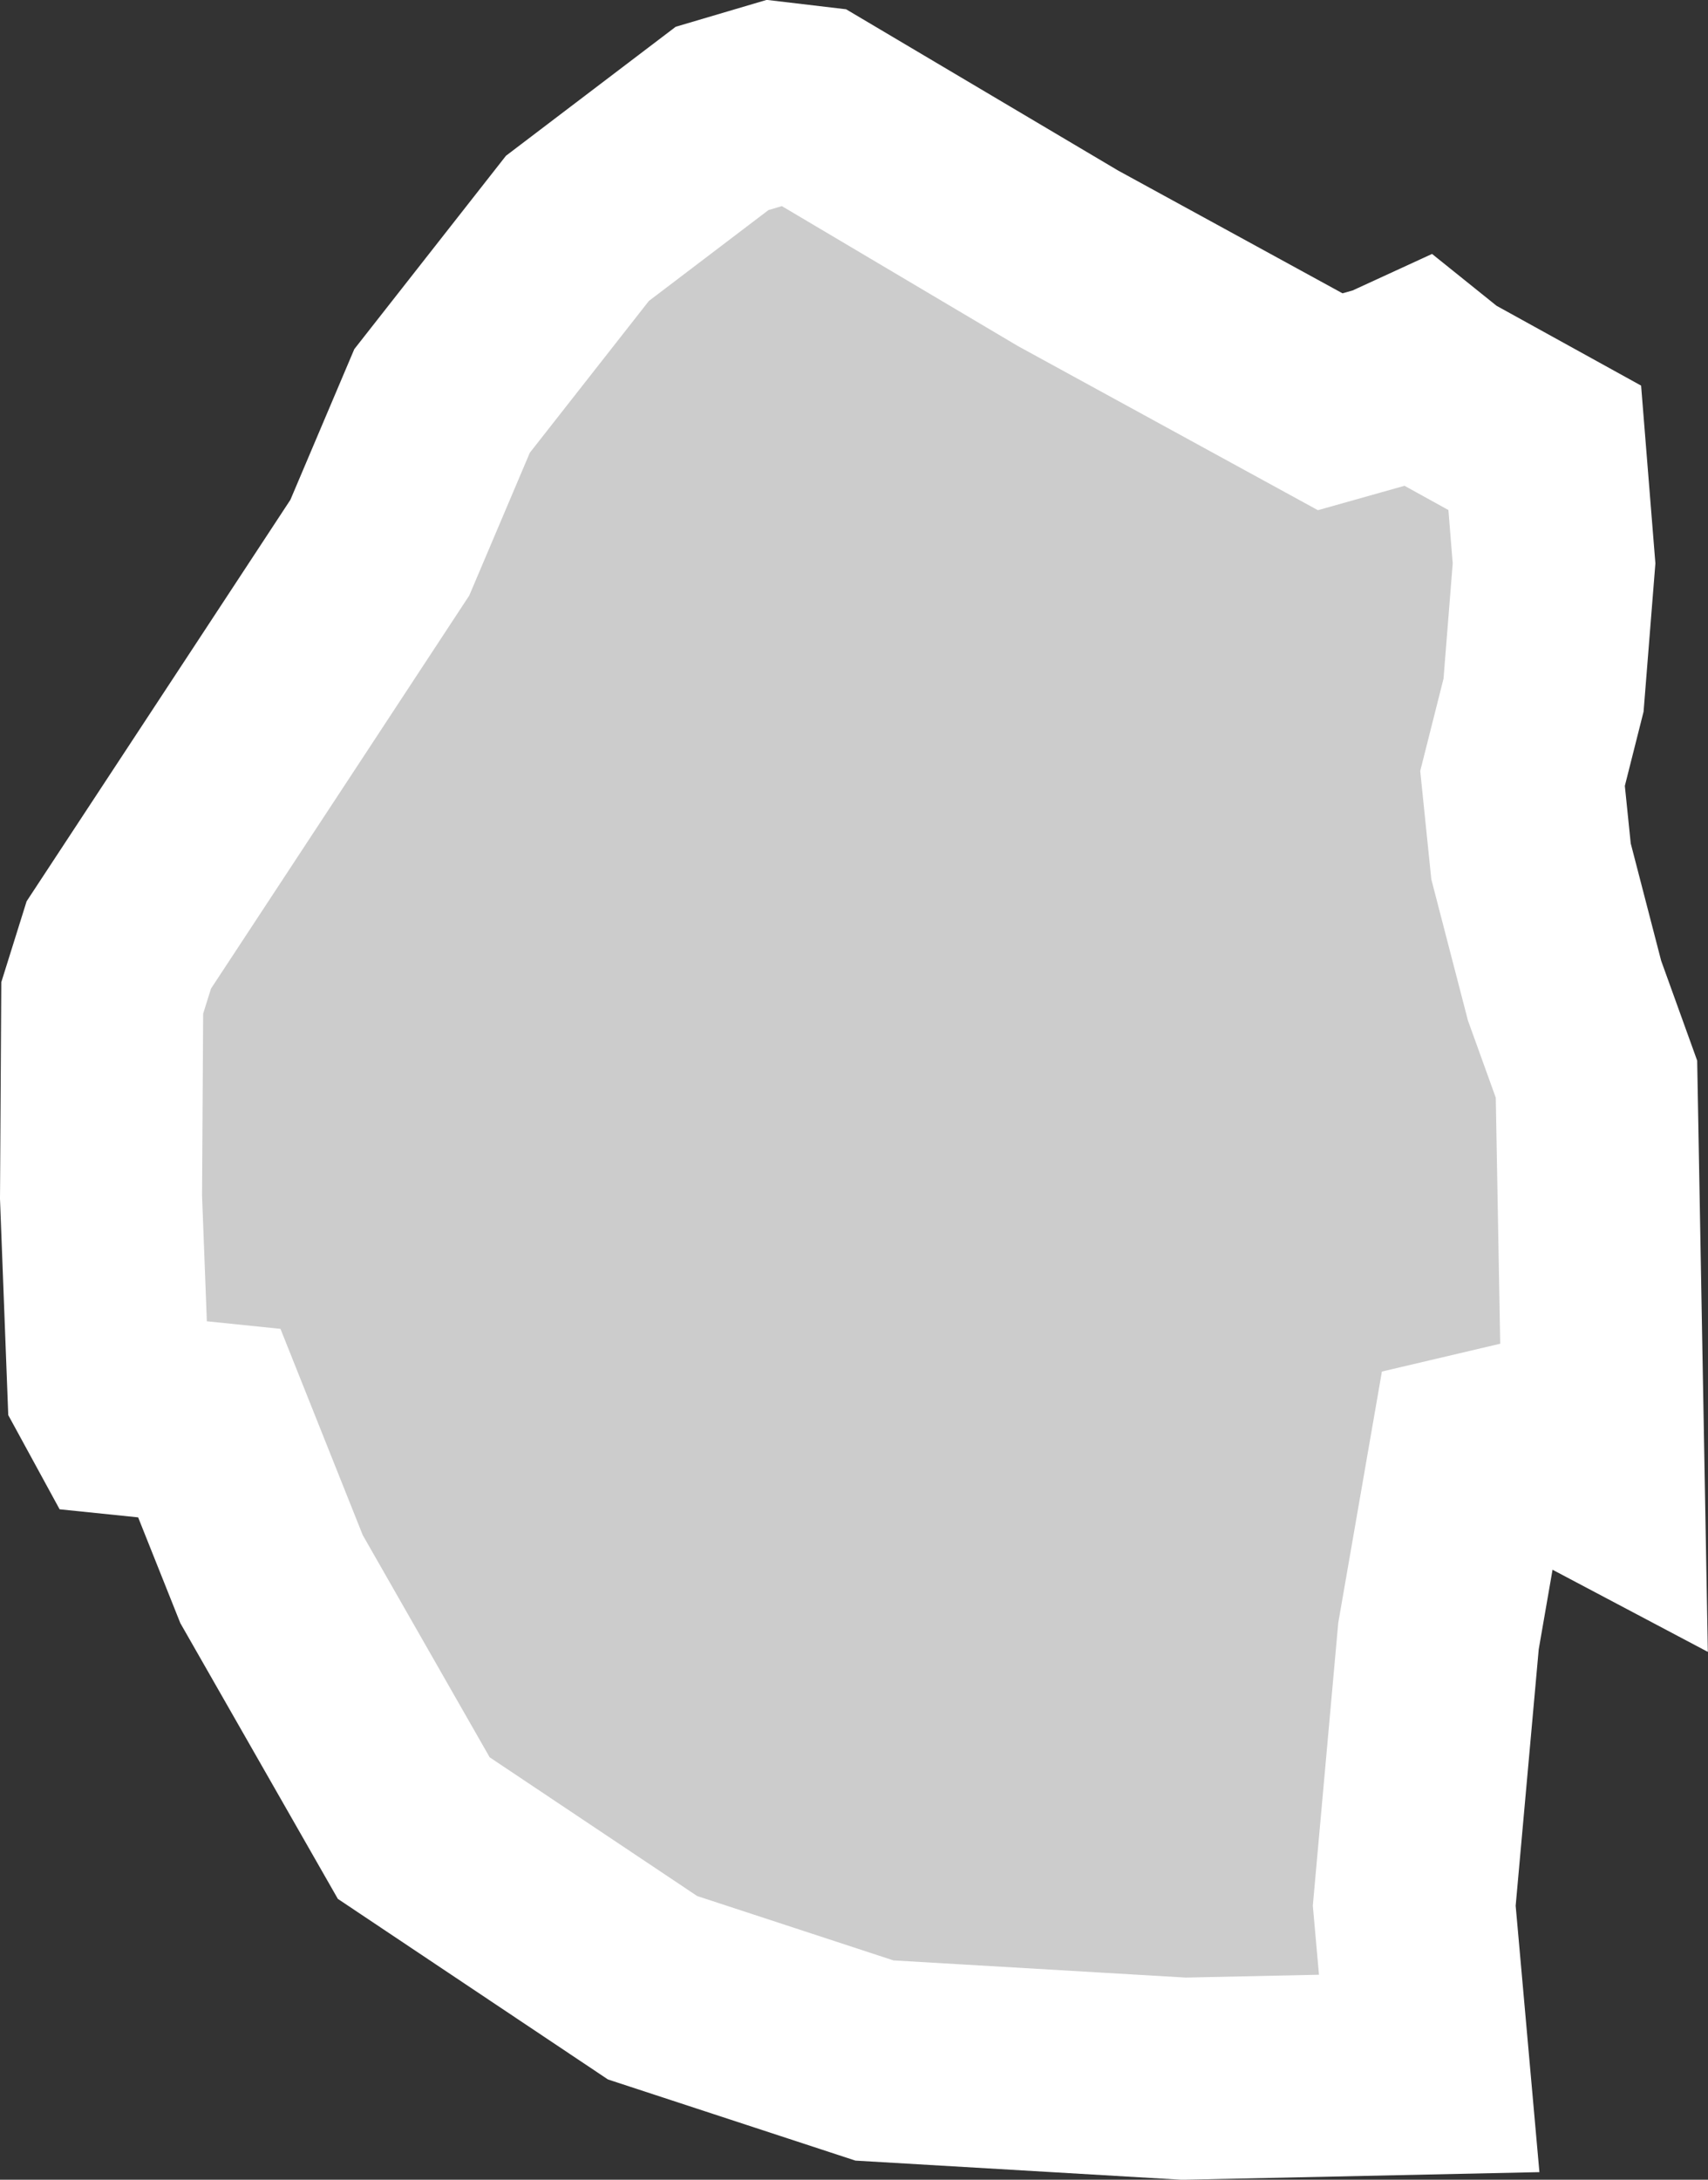 <?xml version="1.0" encoding="UTF-8" standalone="no"?>
<svg
   width="4.227"
   height="5.393"
   viewBox="0 0 4.227 5.393"
   fill="none"
   version="1.1"
   id="svg520"
   xmlns="http://www.w3.org/2000/svg"
   xmlns:svg="http://www.w3.org/2000/svg">
  <rect x="0" y="0" width="4.227" height="5.393" fill="#333333" stroke="none"/>
  <defs
     id="defs524" />
  <g
     id="New_Layer_1653409134.7229688"
     style="display:inline"
     transform="translate(-561.854,-537.757)">
    <path
       d="m 565.362,538.677 0.056,0.045 0.259,0.143 0.023,0.286 -0.026,0.326 -0.052,0.206 0.021,0.205 0.083,0.32 0.079,0.219 0.018,0.998 -0.087,-0.046 -0.159,-0.043 -0.085,0.02 -0.078,0.449 -0.06,0.667 0.037,0.415 -0.607,0.013 -0.766,-0.045 -0.549,-0.18 -0.591,-0.395 -0.352,-0.616 -0.154,-0.386 -0.214,-0.022 -0.036,-0.066 -0.018,-0.471 0.003,-0.493 0.041,-0.131 0.399,-0.607 0.247,-0.376 0.154,-0.363 0.335,-0.427 0.358,-0.272 0.132,-0.039 0.093,0.011 0.631,0.374 0.649,0.355 0.142,-0.04 z"
       fill="#cccccc"
       stroke="#ffffff"
       stroke-width="0.5"
       id="path3646" />
  </g>
</svg>

